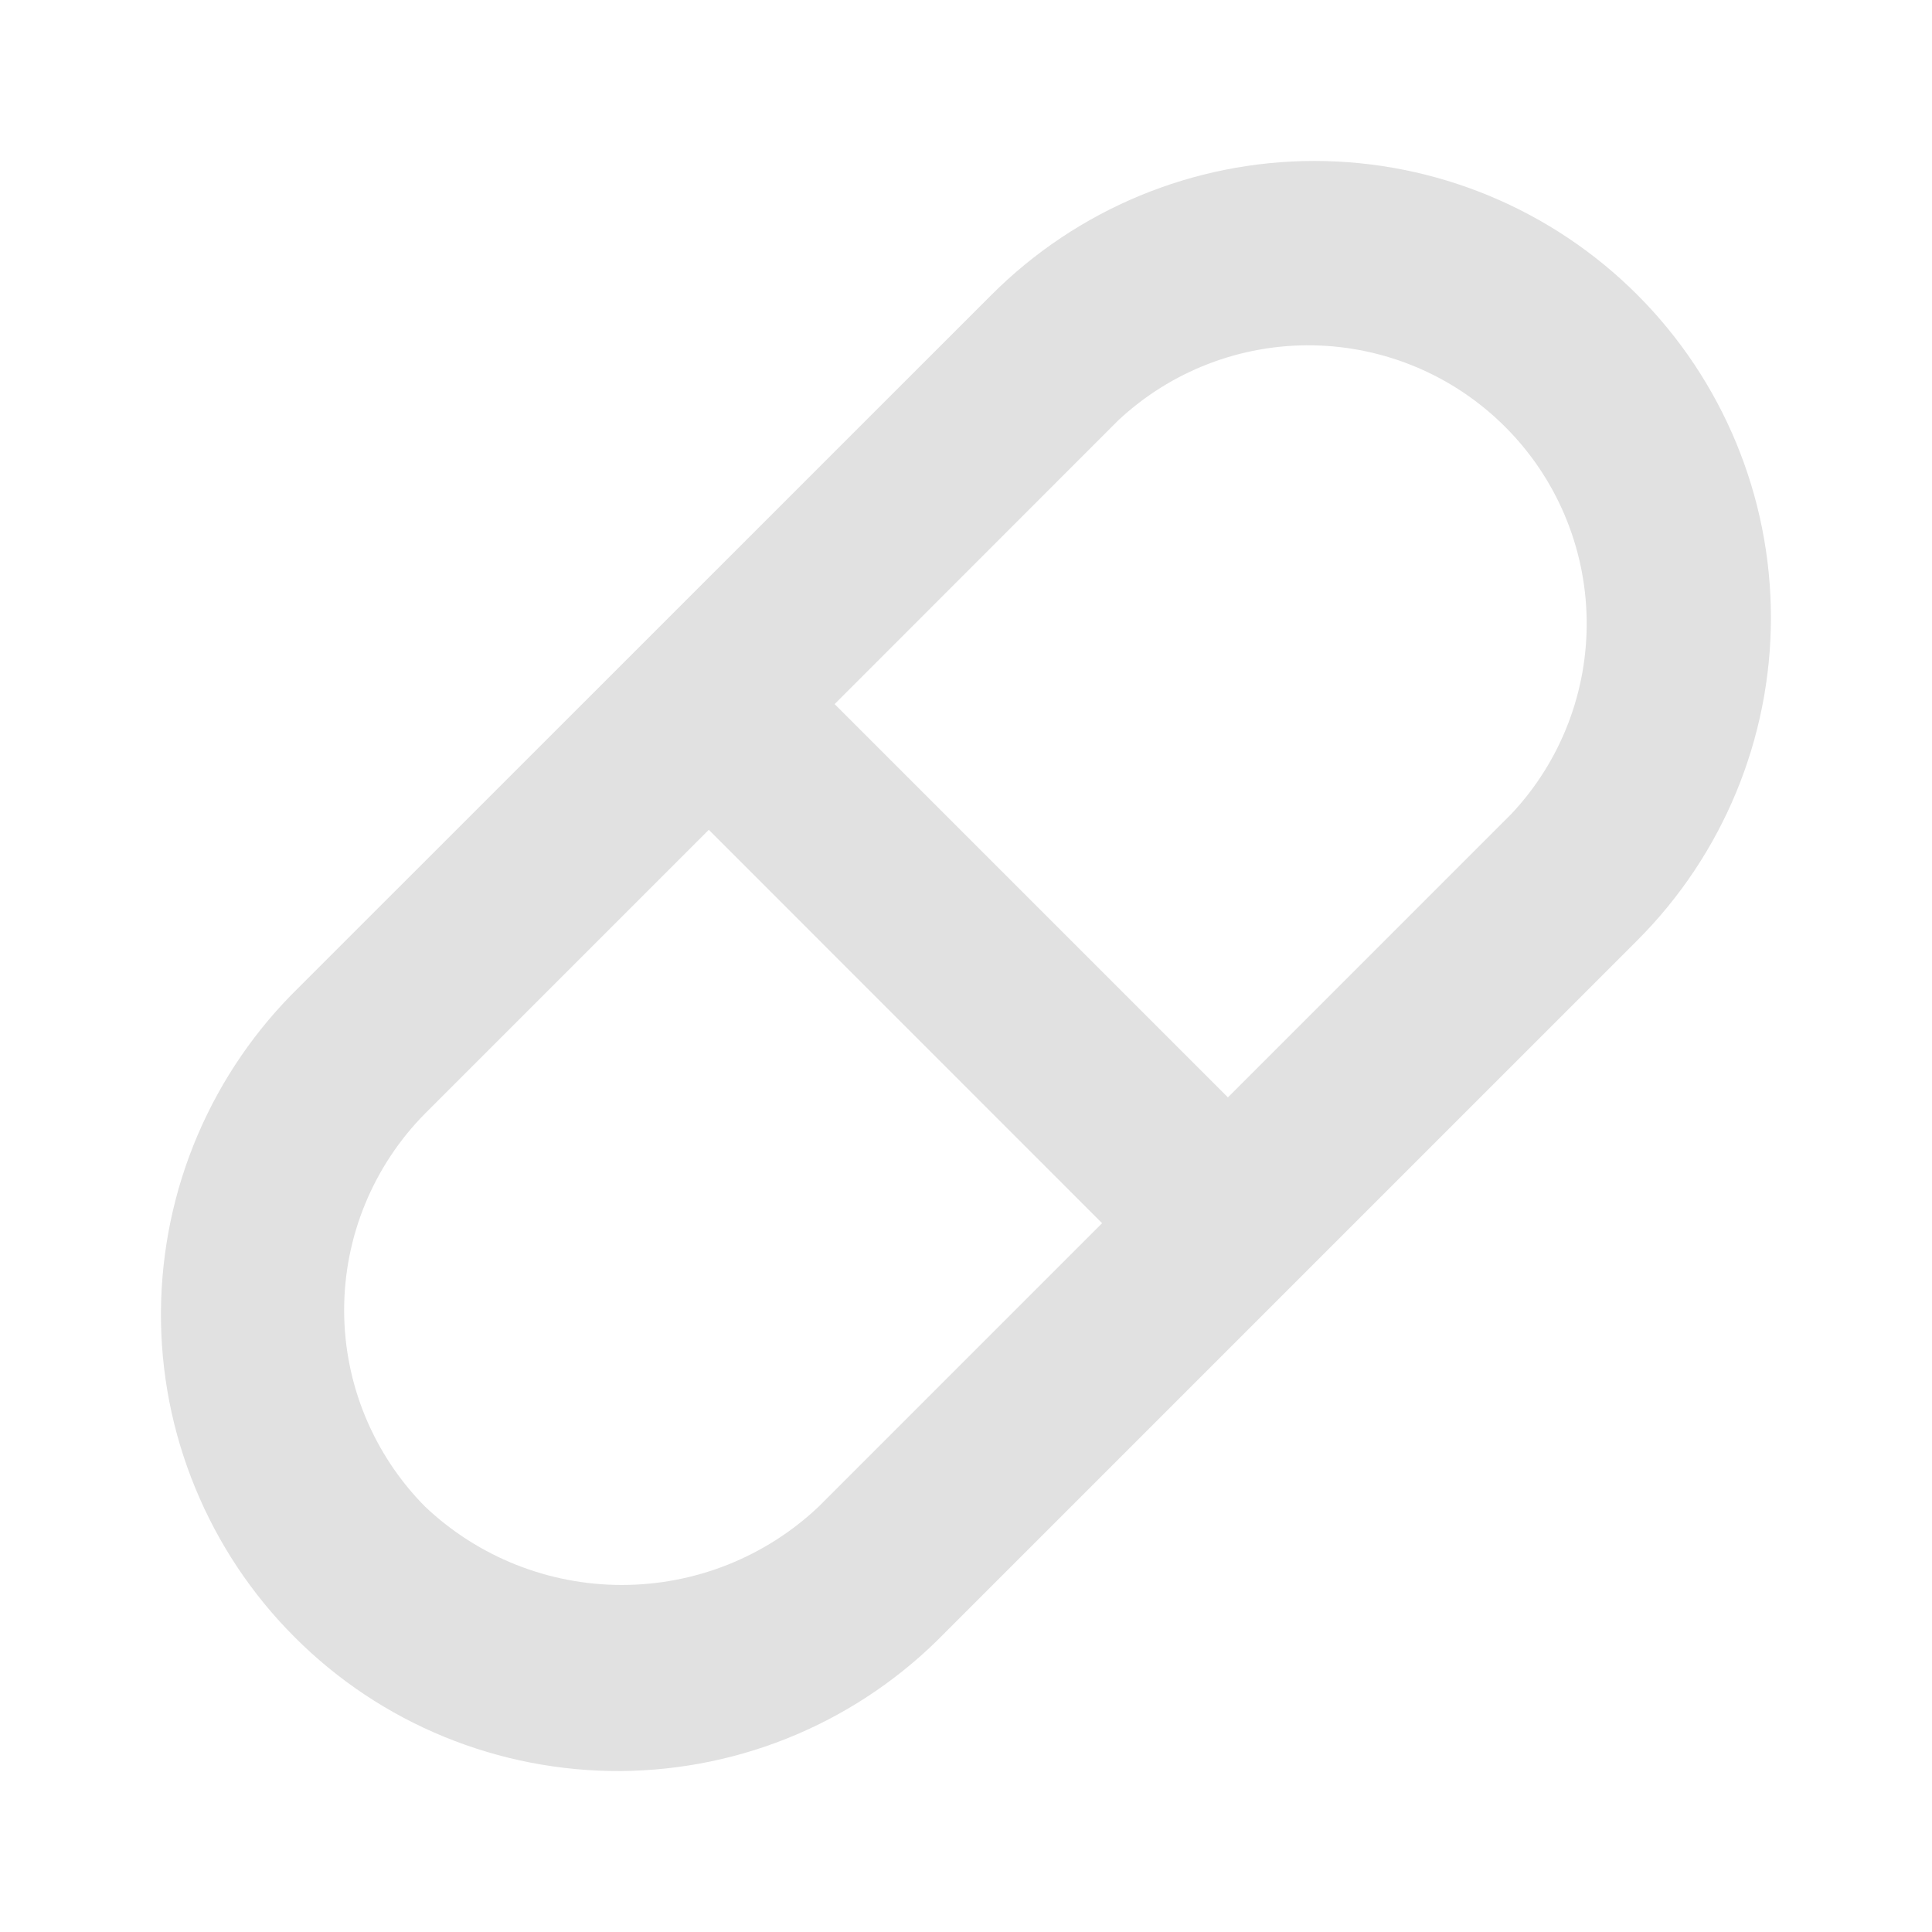 <svg width="16" height="16" viewBox="0 0 16 16" fill="none" xmlns="http://www.w3.org/2000/svg">
<path d="M13.559 2.441C12.85 1.732 11.888 1.333 10.885 1.333C9.882 1.333 8.921 1.732 8.212 2.441L2.48 8.172C2.12 8.522 1.834 8.939 1.637 9.4C1.44 9.861 1.337 10.356 1.333 10.858C1.329 11.359 1.425 11.856 1.616 12.32C1.806 12.783 2.086 13.205 2.441 13.559C2.795 13.914 3.216 14.194 3.68 14.384C4.144 14.574 4.641 14.67 5.142 14.667C5.644 14.663 6.139 14.56 6.6 14.363C7.061 14.166 7.478 13.879 7.827 13.52L13.559 7.788C14.268 7.079 14.666 6.117 14.666 5.115C14.666 4.112 14.268 3.15 13.559 2.441ZM6.779 12.478C6.338 12.895 5.756 13.126 5.15 13.126C4.544 13.126 3.962 12.895 3.521 12.478C3.092 12.045 2.85 11.46 2.85 10.85C2.85 10.24 3.092 9.654 3.521 9.221L5.87 6.872L9.127 10.13L6.779 12.478ZM12.518 6.739L10.169 9.088L6.912 5.831L9.26 3.482C9.697 3.073 10.275 2.85 10.873 2.86C11.472 2.87 12.042 3.112 12.465 3.535C12.888 3.957 13.13 4.528 13.14 5.126C13.15 5.725 12.927 6.303 12.518 6.739Z" fill="#E1E1E1"/>
</svg>

